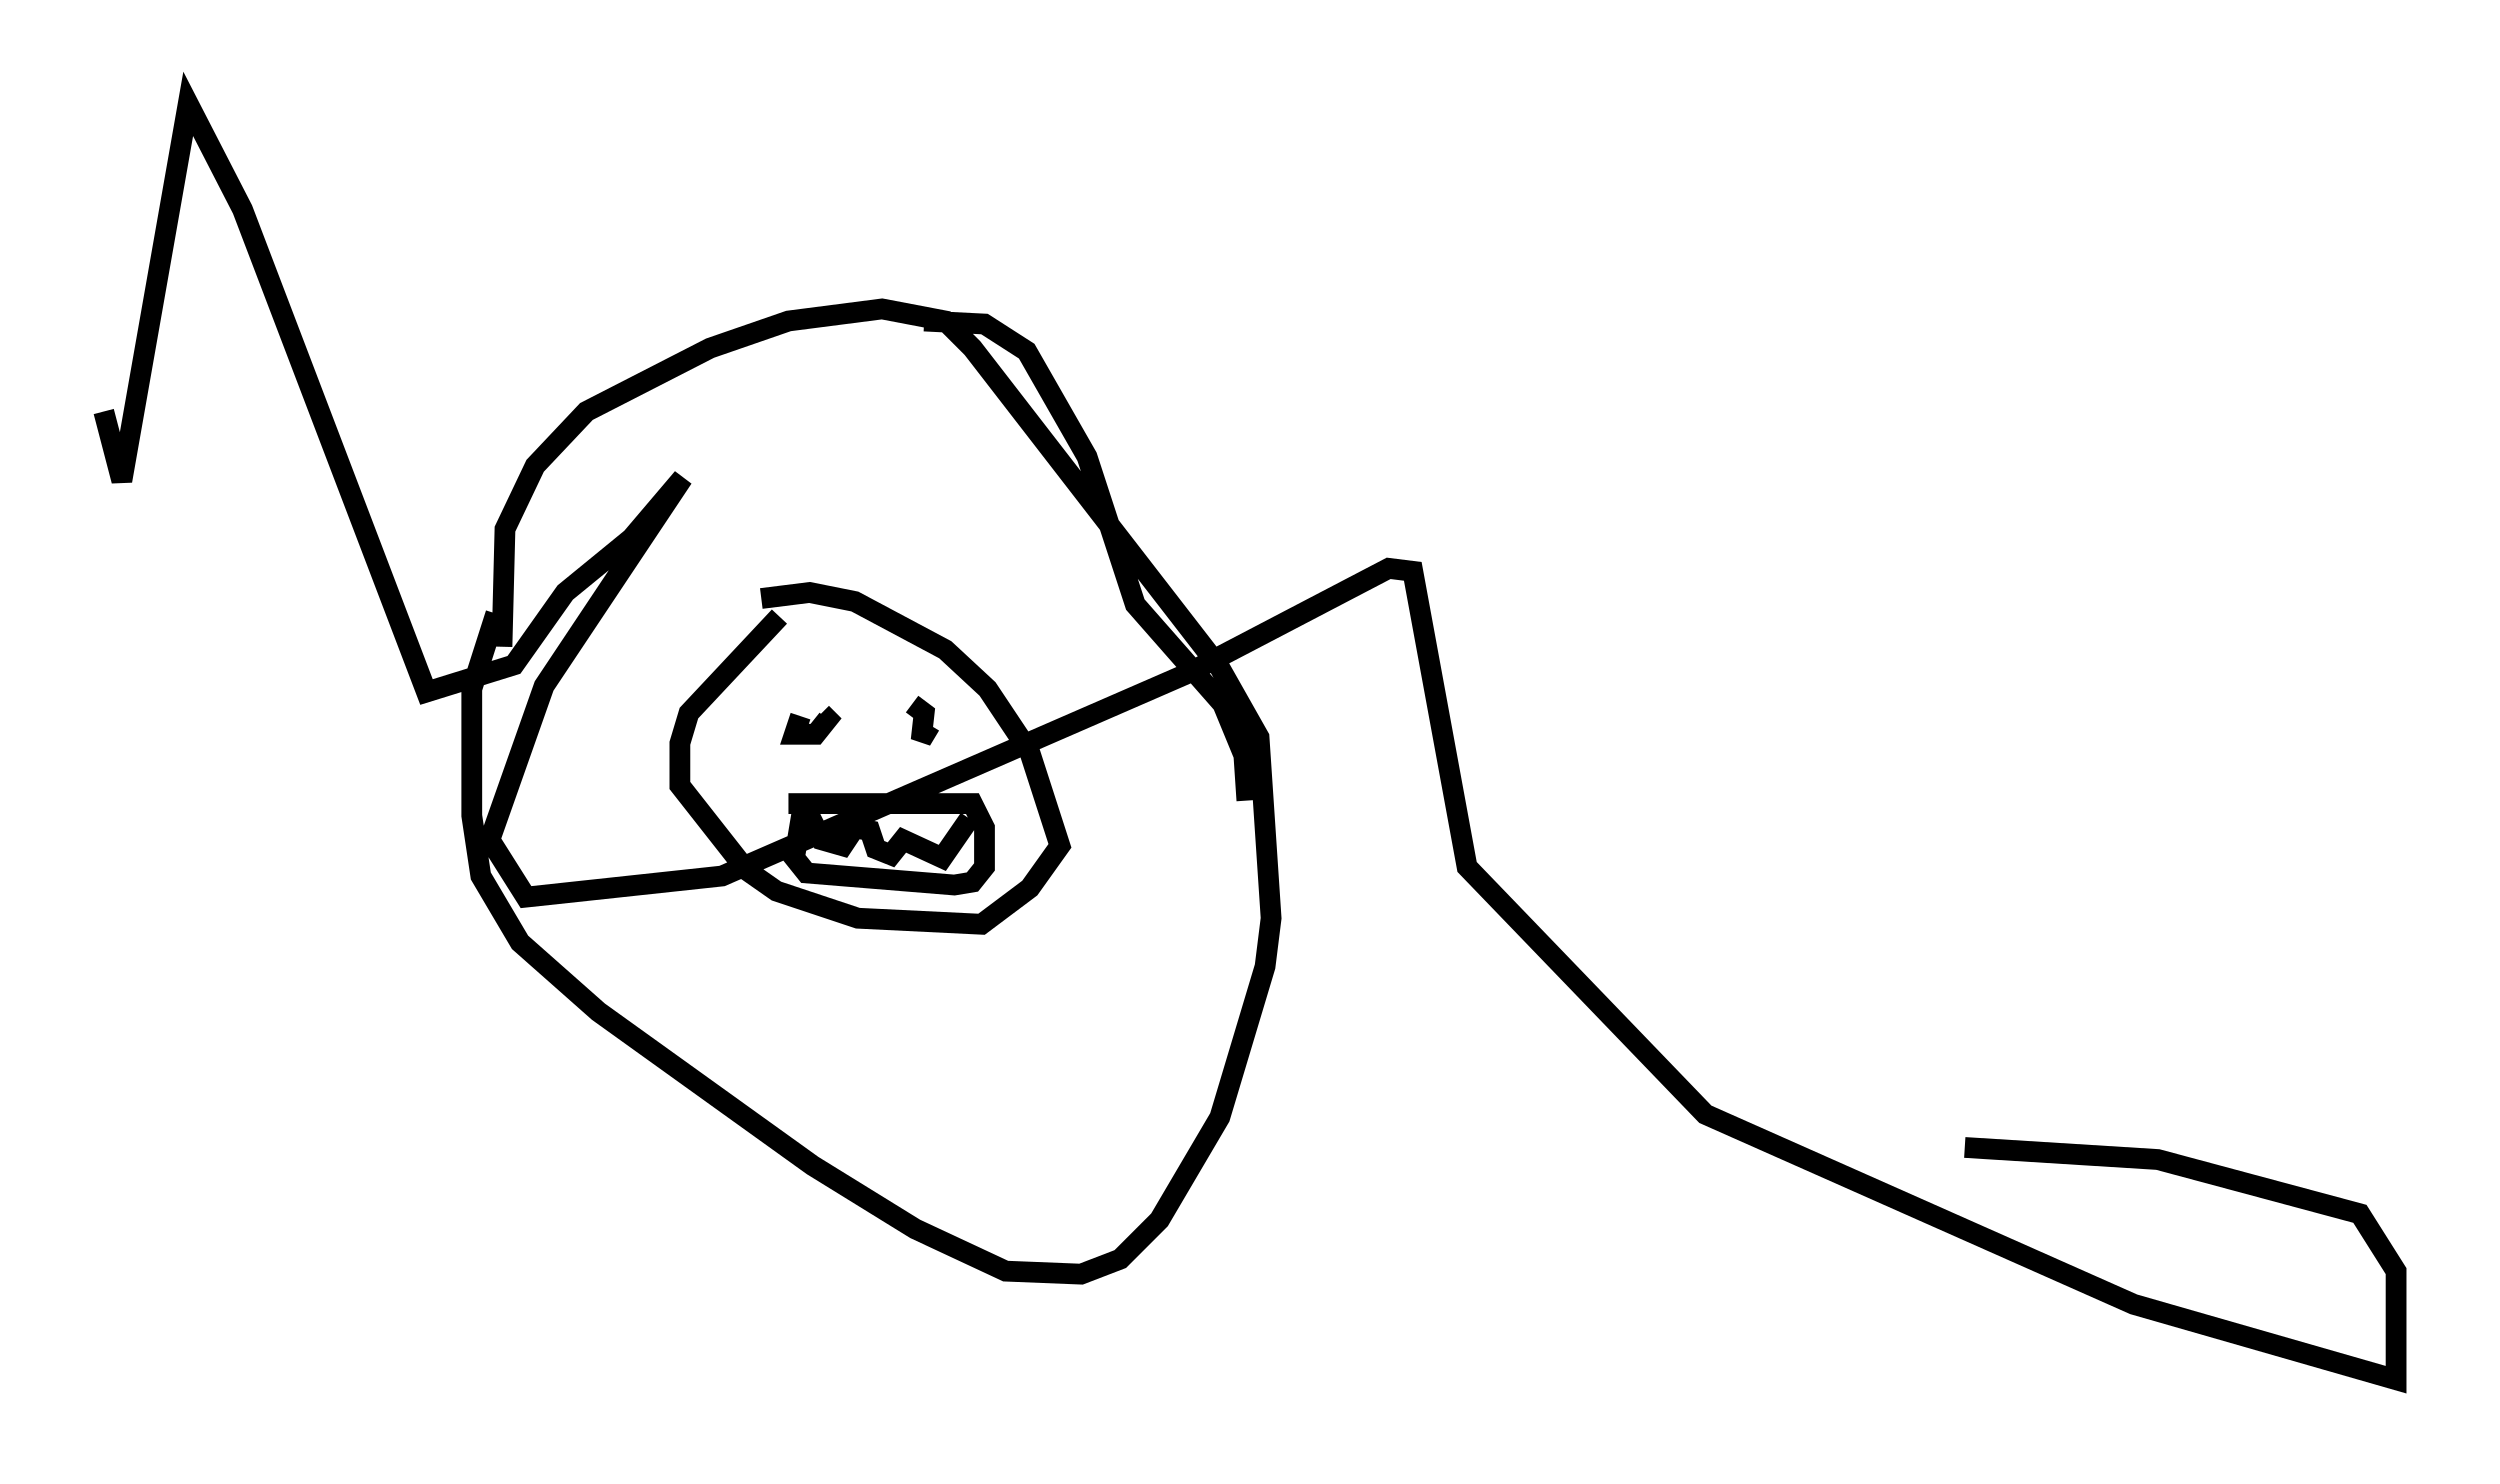 <?xml version="1.0" encoding="utf-8" ?>
<svg baseProfile="full" height="71.441" version="1.1" width="120.391" xmlns="http://www.w3.org/2000/svg" xmlns:ev="http://www.w3.org/2001/xml-events" xmlns:xlink="http://www.w3.org/1999/xlink"><defs /><rect fill="white" height="71.441" width="120.391" x="0" y="0" /><path d="M24.899, 34.776 m-0.726, -3.631 l0.145, -5.665 1.453, -3.05 l2.469, -2.615 5.955, -3.05 l3.777, -1.307 4.503, -0.581 l3.05, 0.581 1.307, 1.307 l11.911, 15.397 1.888, 3.341 l0.581, 8.715 -0.291, 2.324 l-2.179, 7.263 -2.905, 4.939 l-1.888, 1.888 -1.888, 0.726 l-3.631, -0.145 -4.358, -2.034 l-4.939, -3.05 -10.313, -7.408 l-3.777, -3.341 -1.888, -3.196 l-0.436, -2.905 0.0, -6.101 l1.162, -3.631 m13.654, 0.145 l-4.358, 4.648 -0.436, 1.453 l0.0, 2.034 3.196, 4.067 l1.453, 1.017 3.922, 1.307 l5.955, 0.291 2.324, -1.743 l1.453, -2.034 -1.453, -4.503 l-2.034, -3.05 -2.034, -1.888 l-4.358, -2.324 -2.179, -0.436 l-2.324, 0.291 m1.307, 9.877 l8.86, 0.0 0.581, 1.162 l0.0, 1.888 -0.581, 0.726 l-0.872, 0.145 -7.117, -0.581 l-0.581, -0.726 0.436, -2.615 m0.0, 0.0 l0.872, 1.743 1.017, 0.291 l0.581, -0.872 0.726, 0.145 l0.291, 0.872 0.726, 0.291 l0.581, -0.726 1.888, 0.872 l1.307, -1.888 m-8.134, -4.939 l-0.291, 0.872 1.017, 0.0 l0.581, -0.726 -0.291, -0.291 m5.229, 0.581 l-0.436, 0.726 0.145, -1.307 l-0.581, -0.436 m0.581, -18.447 l2.905, 0.145 2.034, 1.307 l2.905, 5.084 2.324, 7.117 l4.212, 4.793 1.017, 2.469 l0.145, 2.179 m-55.05, -18.737 l0.872, 3.341 3.196, -18.156 l2.615, 5.084 8.86, 23.24 l4.212, -1.307 2.469, -3.486 l3.196, -2.615 2.469, -2.905 l-6.682, 10.022 -2.615, 7.408 l1.743, 2.76 9.441, -1.017 l22.369, -9.732 9.732, -5.084 l1.162, 0.145 2.615, 14.235 l11.475, 11.911 20.626, 9.151 l12.637, 3.631 0.0, -5.229 l-1.743, -2.76 -9.732, -2.615 l-9.296, -0.581 " fill="none" stroke="black" stroke-width="1" /></svg>